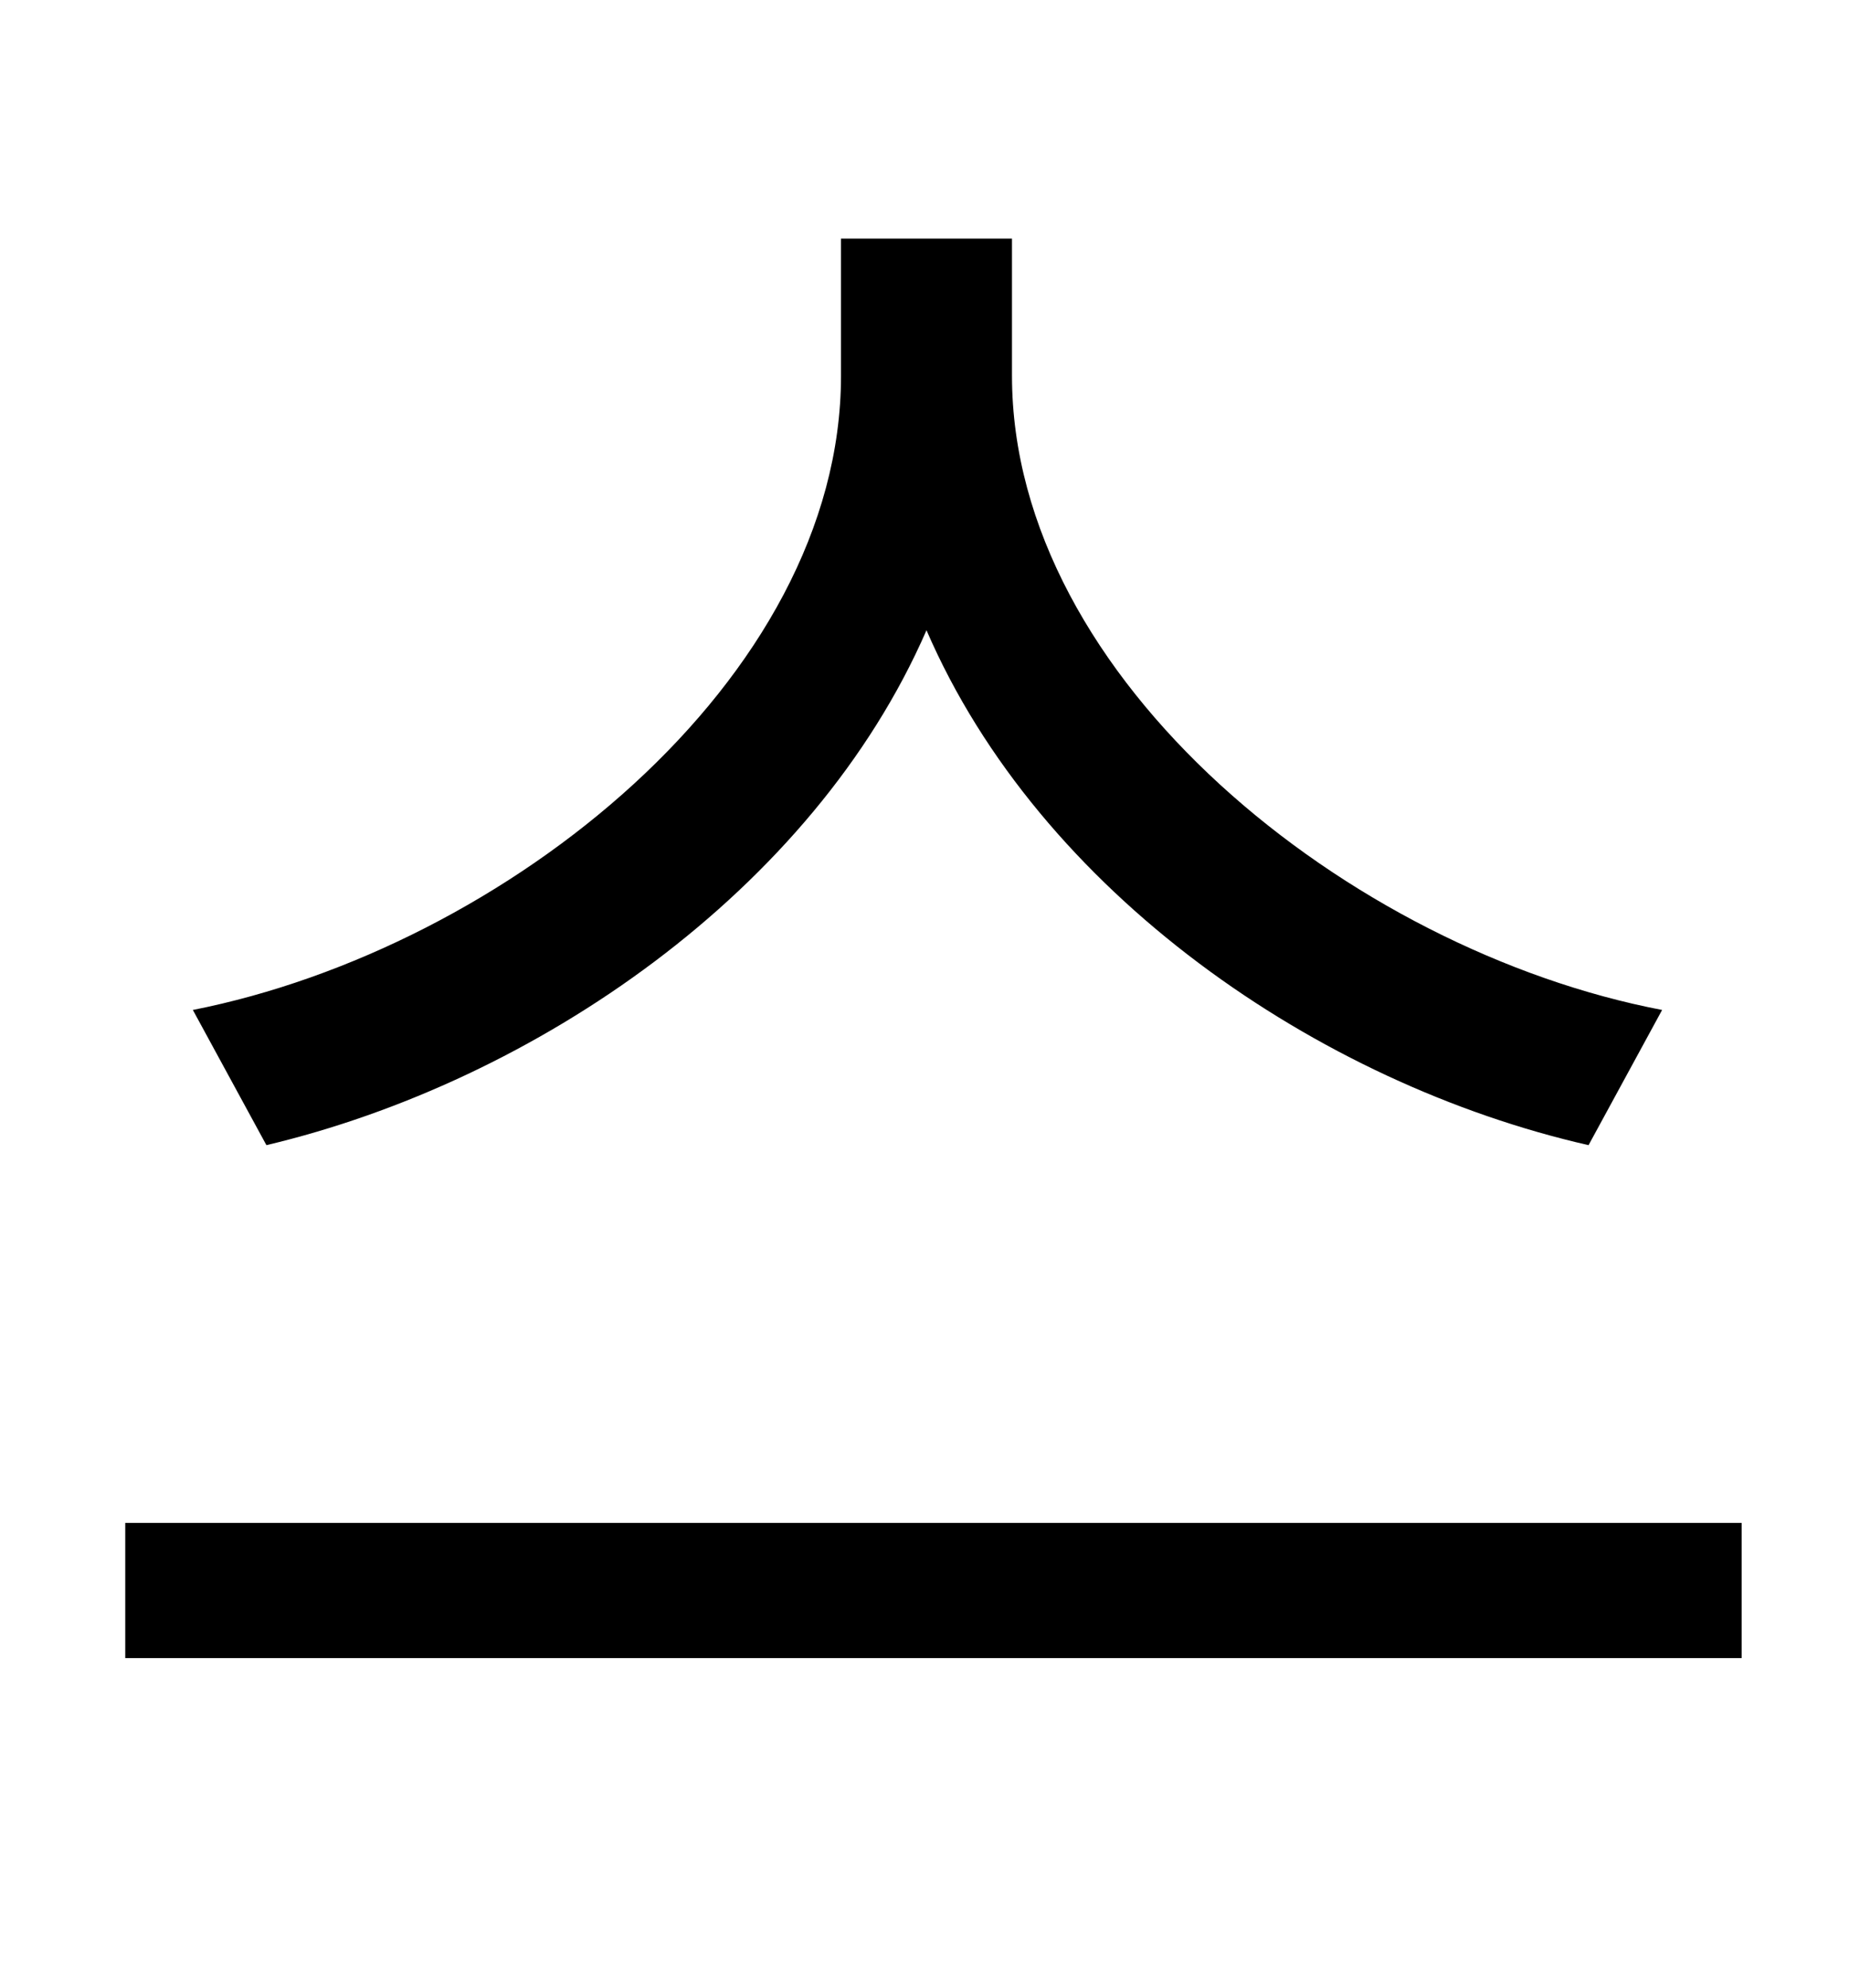 <?xml version="1.0" standalone="no"?>
<!DOCTYPE svg PUBLIC "-//W3C//DTD SVG 1.1//EN" "http://www.w3.org/Graphics/SVG/1.1/DTD/svg11.dtd" >
<svg xmlns="http://www.w3.org/2000/svg" xmlns:xlink="http://www.w3.org/1999/xlink" version="1.1" viewBox="-10 0 930 1000">
   <path fill="currentColor"
d="M826 508l-37 68c-136 -31 -276 -127 -333 -259c-57 131 -197 227 -332 259l-37 -68c157 -31 326 -166 326 -319v-69h86v69c0 153 170 289 327 319zM53 766h813v68h-813v-68z" />
</svg>
